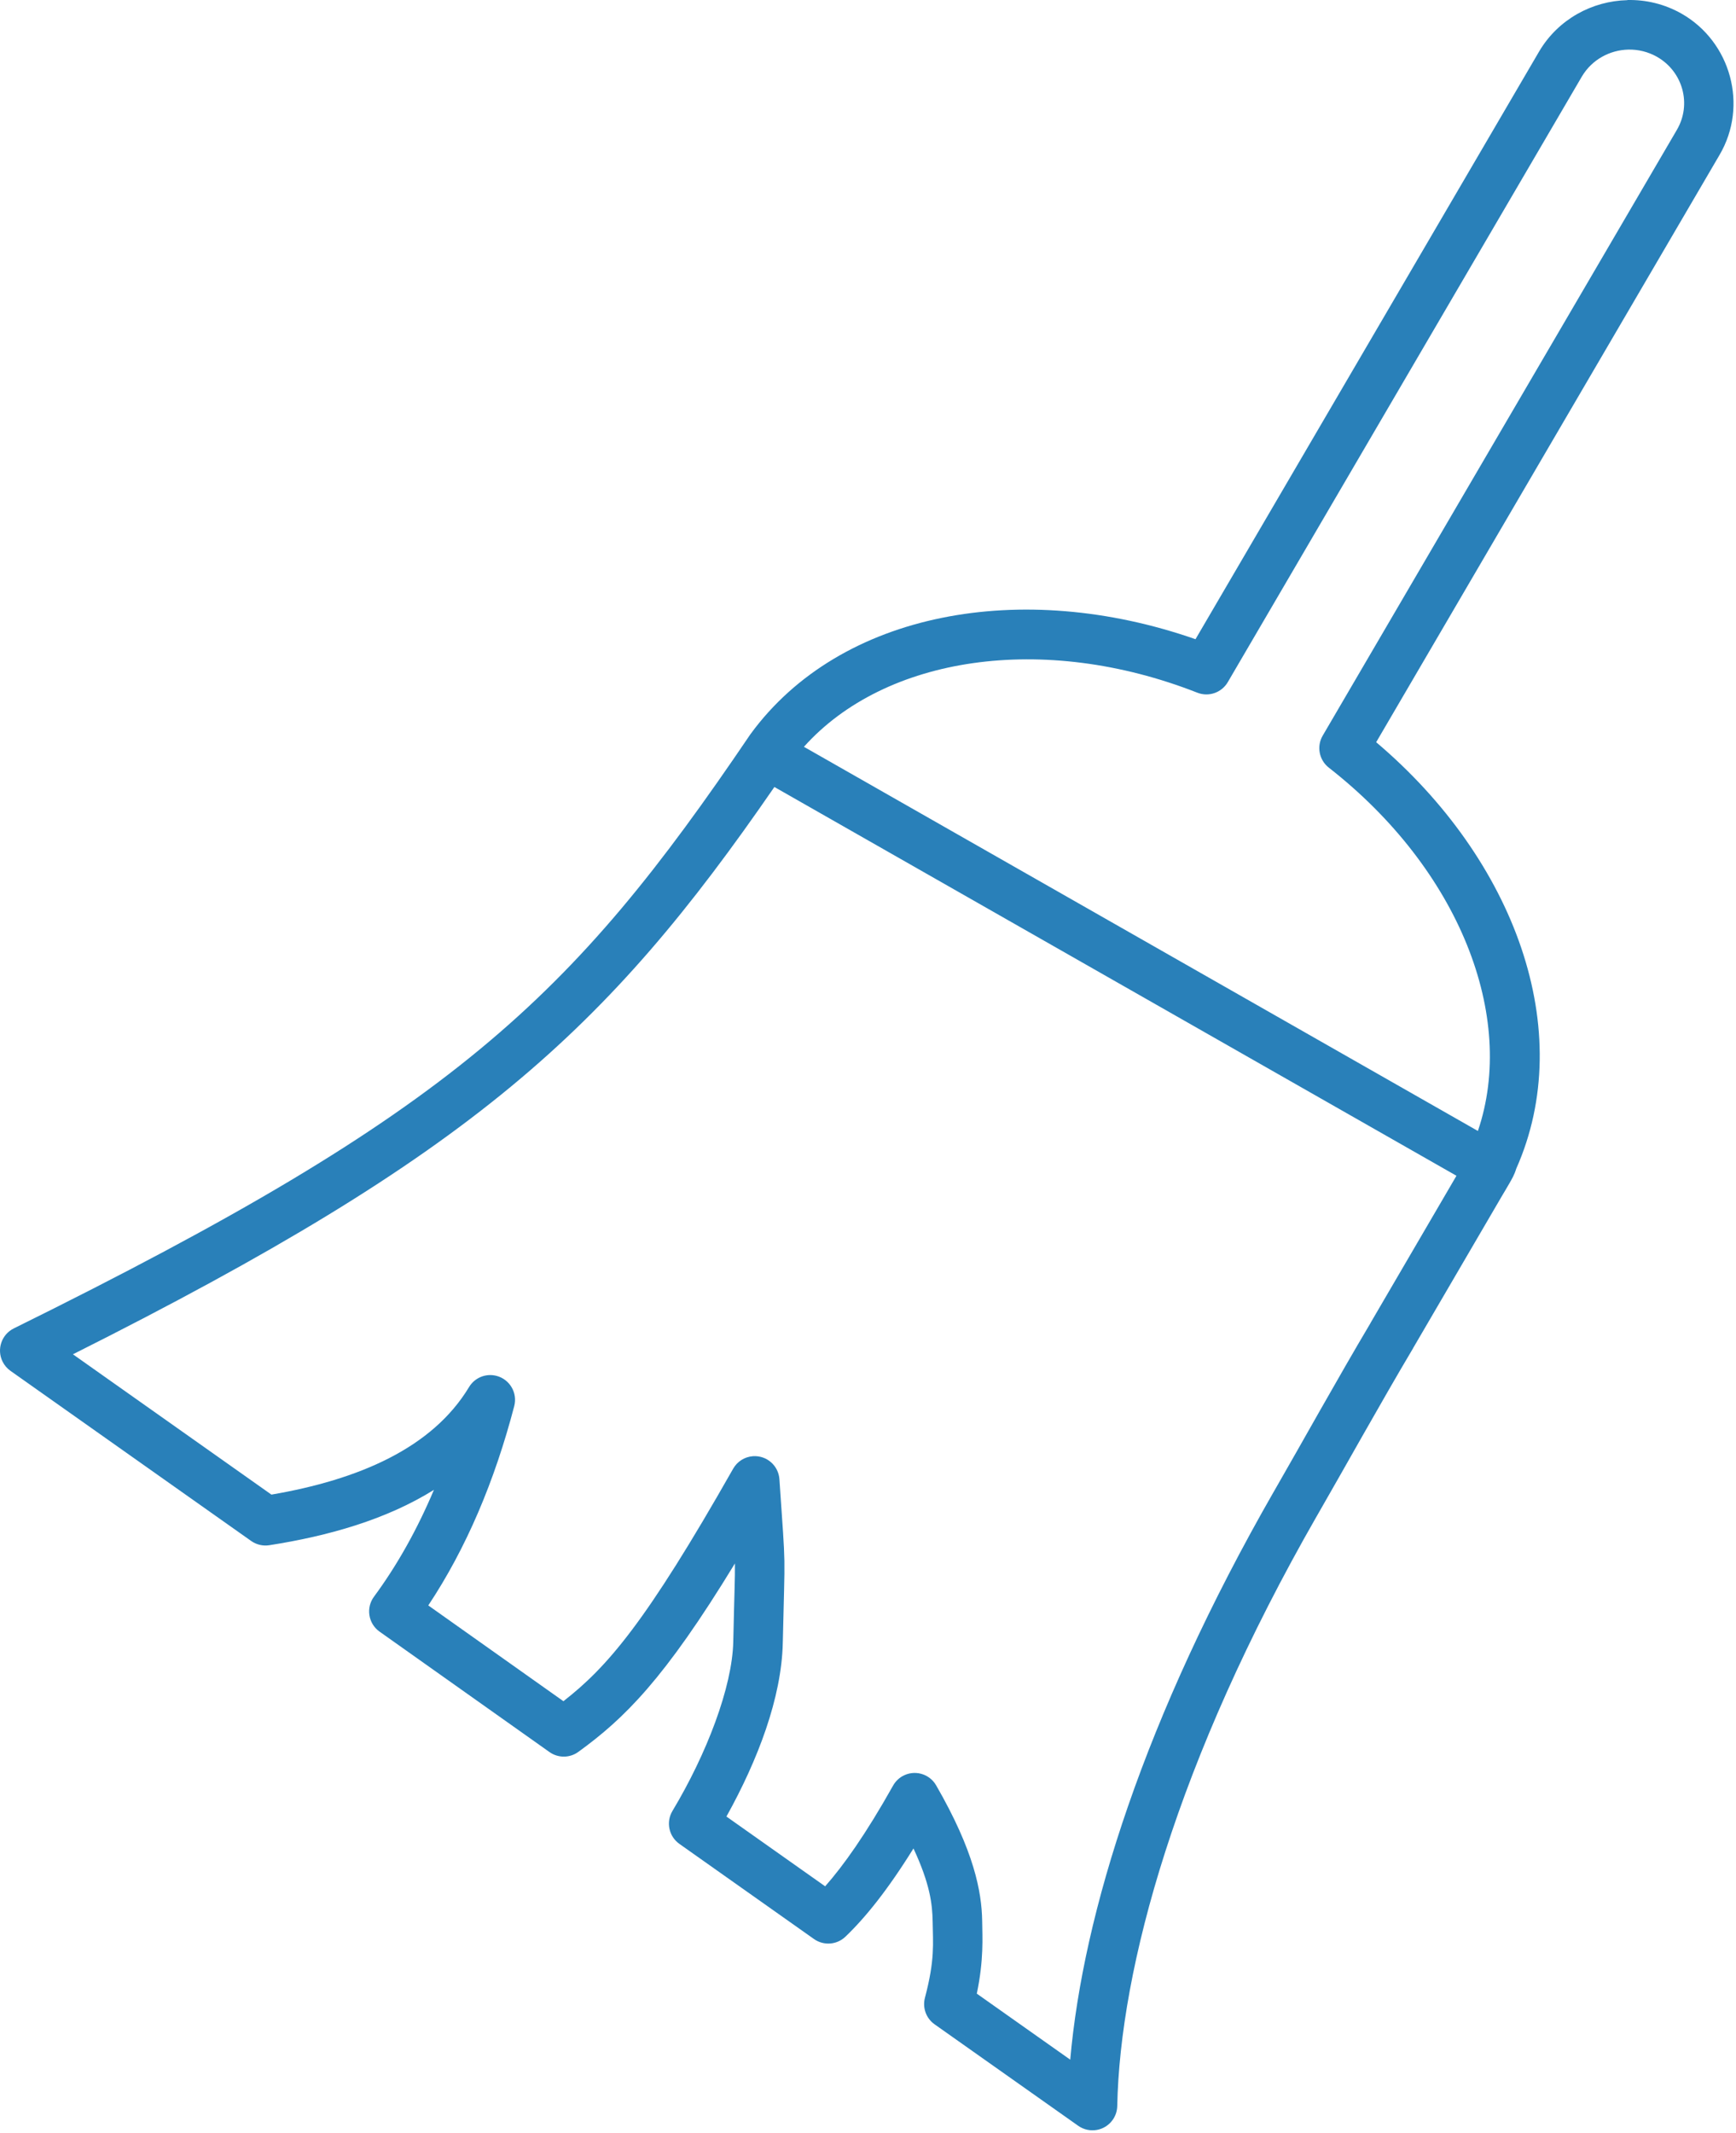 <?xml version="1.0" encoding="UTF-8" standalone="no"?><!DOCTYPE svg PUBLIC "-//W3C//DTD SVG 1.1//EN" "http://www.w3.org/Graphics/SVG/1.1/DTD/svg11.dtd"><svg width="100%" height="100%" viewBox="0 0 429 527" version="1.1" xmlns="http://www.w3.org/2000/svg" xmlns:xlink="http://www.w3.org/1999/xlink" xml:space="preserve" style="fill-rule:evenodd;clip-rule:evenodd;stroke-linejoin:round;stroke-miterlimit:1.414;"><path d="M402.151,0.039c-8.68,0.2 -17.077,4.709 -21.77,12.628c-0.006,0.01 -0.014,0.021 -0.02,0.031l-84.929,145.227c-42.854,-14.964 -87.772,-6.886 -109.943,23.417c-0.044,0.06 -0.087,0.121 -0.128,0.182c-44.377,65.514 -73.178,92.966 -181.949,146.675c-3.03,1.498 -4.274,5.168 -2.778,8.198c0.451,0.914 1.124,1.7 1.956,2.289l59.479,42.03c1.3,0.918 2.903,1.295 4.475,1.051c14.631,-2.281 28.941,-6.347 40.687,-13.681c-4.128,9.769 -9.061,18.599 -14.819,26.405c-2.006,2.721 -1.426,6.553 1.296,8.559c0.03,0.023 0.062,0.045 0.093,0.066l41.999,29.76c2.146,1.512 5.018,1.488 7.137,-0.063c11.337,-8.237 21.209,-17.866 38.677,-46.542c0.044,3.645 -0.154,7.542 -0.41,19.342c0,0.002 0,0.002 0,0.004c-0.251,11.215 -6.584,27.739 -15.024,41.793c-1.649,2.745 -0.901,6.299 1.716,8.147l33.258,23.506c2.394,1.689 5.646,1.449 7.764,-0.576c4.881,-4.666 10.365,-11.426 16.819,-21.803c4.119,8.826 4.662,13.801 4.741,18.07c0.065,5.446 0.602,9.344 -1.908,18.815c-0.653,2.471 0.297,5.088 2.386,6.564l35.487,25.067c2.762,1.949 6.58,1.293 8.53,-1.469c0.705,-0.998 1.096,-2.186 1.12,-3.408c0.674,-33.961 14.592,-85.223 49.337,-145.797c0.002,-0.004 0.004,0 0.005,0c6.849,-11.885 15.865,-28.123 23.769,-41.429c0.009,-0.021 0.017,-0.041 0.023,-0.061l22.114,-37.864c0,0 0.001,0 0.002,0c0.372,-0.64 1.026,-1.695 1.673,-2.841c0.585,-1.036 1.186,-1.995 1.676,-3.59c15.12,-34.029 -0.28,-76.313 -34.612,-105.369l84.871,-145.128c0.001,-0.002 0.002,-0.004 0.003,-0.006c7.098,-12.112 2.811,-27.888 -9.402,-34.863c-0.004,-0.002 -0.008,-0.004 -0.014,-0.006c-4.21,-2.389 -8.833,-3.467 -13.379,-3.362l-0.008,0.032Zm0.239,12.215c2.399,-0.055 4.848,0.518 7.086,1.784c6.438,3.677 8.604,11.751 4.911,18.048c0,0.002 -0.001,0.003 -0.002,0.005l-87.521,149.659c-1.546,2.645 -0.897,6.025 1.516,7.912c32.237,25.183 46.456,61.509 36.837,89.758l-166.552,-94.912c19.997,-22.327 59.041,-28.347 97.226,-13.367c2.807,1.101 5.996,-0.006 7.518,-2.608l87.501,-149.626c0.007,-0.012 0.014,-0.018 0.02,-0.031c2.469,-4.144 6.879,-6.52 11.46,-6.622Zm-211.026,182.181l168.555,96.053l-21.24,36.369l-0.023,0.063c-8.044,13.545 -17.079,29.82 -23.833,41.543c-0.002,0 -0.004,0 -0.006,0c-32.064,55.898 -47.164,104.286 -50.341,140.402l-23.088,-16.311c1.757,-8.428 1.373,-13.869 1.326,-17.949c0,-0.02 0,-0.041 0,-0.061c-0.132,-7.136 -1.945,-17.121 -11.378,-33.457c-1.69,-2.929 -5.435,-3.933 -8.361,-2.24c-0.953,0.549 -1.739,1.348 -2.278,2.307c-6.765,12.064 -12.292,19.793 -16.786,24.883l-24.396,-17.239c7.775,-13.988 13.625,-29.326 13.927,-42.896c0,-0.002 0,-0.004 0,-0.004c0.526,-24.237 0.807,-16.286 -0.834,-40.437c-0.229,-3.373 -3.147,-5.92 -6.521,-5.69c-2.05,0.14 -3.894,1.298 -4.907,3.084c-21.607,38.075 -31.132,49.019 -41.95,57.448l-33.395,-23.662c9.403,-14.161 16.4,-30.723 21.242,-49.249c0.854,-3.271 -1.106,-6.614 -4.378,-7.468c-2.624,-0.686 -5.386,0.438 -6.785,2.761c-9.111,15.116 -27.313,22.886 -48.841,26.578l-49.054,-34.666c98.917,-49.636 131.777,-79.859 173.347,-140.164l-0.002,0.002Z" style="fill:#2980b9;fill-rule:nonzero;"/></svg>